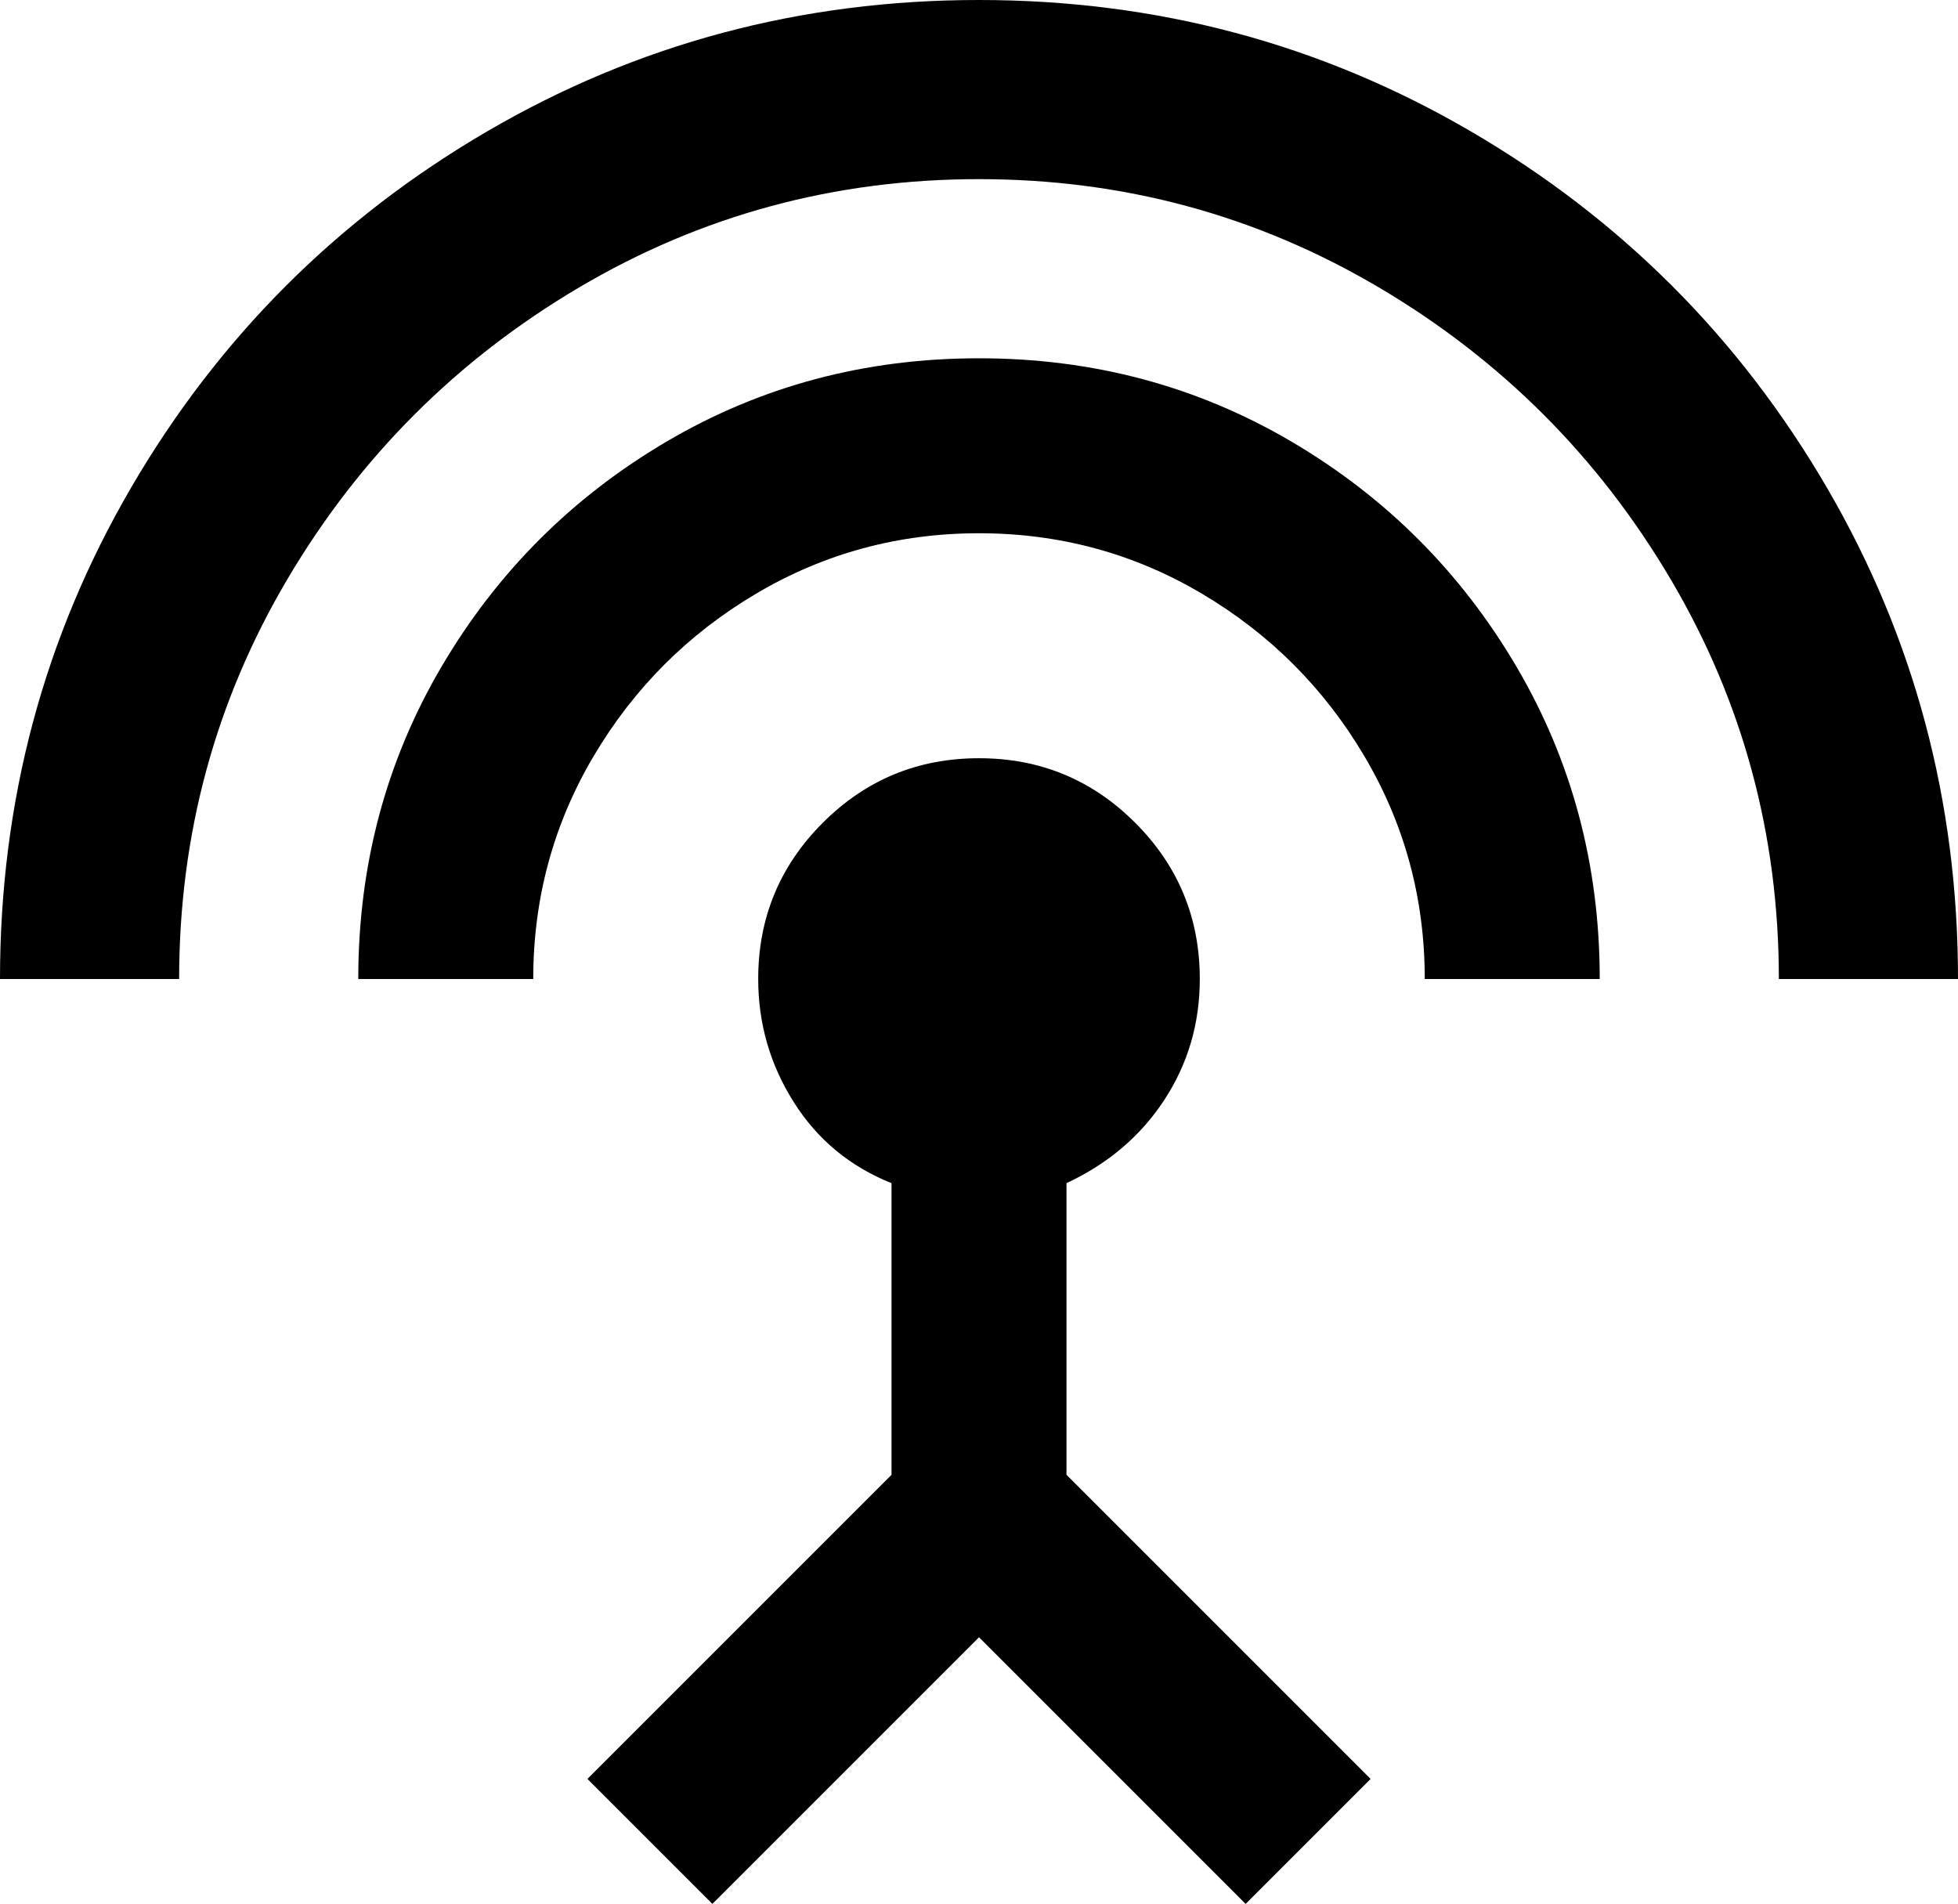 <svg xmlns="http://www.w3.org/2000/svg" viewBox="21 -30 470 457">
      <g transform="scale(1 -1) translate(0 -397)">
        <path d="M256 341Q215 341 181.0 321.0Q147 301 127.0 267.0Q107 233 107 192H149Q149 221 163.5 245.5Q178 270 202.5 284.5Q227 299 256.0 299.0Q285 299 309.5 284.5Q334 270 348.5 245.5Q363 221 363 192H405Q405 233 385.0 267.0Q365 301 331.0 321.0Q297 341 256 341ZM277 143Q292 150 300.5 163.0Q309 176 309 192Q309 214 293.5 229.5Q278 245 256.0 245.0Q234 245 218.5 229.5Q203 214 203 192Q203 176 211.5 162.5Q220 149 235 143V73L162 0L192 -30L256 34L320 -30L350 0L277 73ZM256 427Q192 427 138.0 395.5Q84 364 52.5 310.0Q21 256 21 192H64Q64 244 90.0 288.0Q116 332 160.0 358.0Q204 384 256.0 384.0Q308 384 352.0 358.0Q396 332 422.0 288.0Q448 244 448 192H491Q491 256 459.5 310.0Q428 364 374.0 395.5Q320 427 256 427Z" />
      </g>
    </svg>
